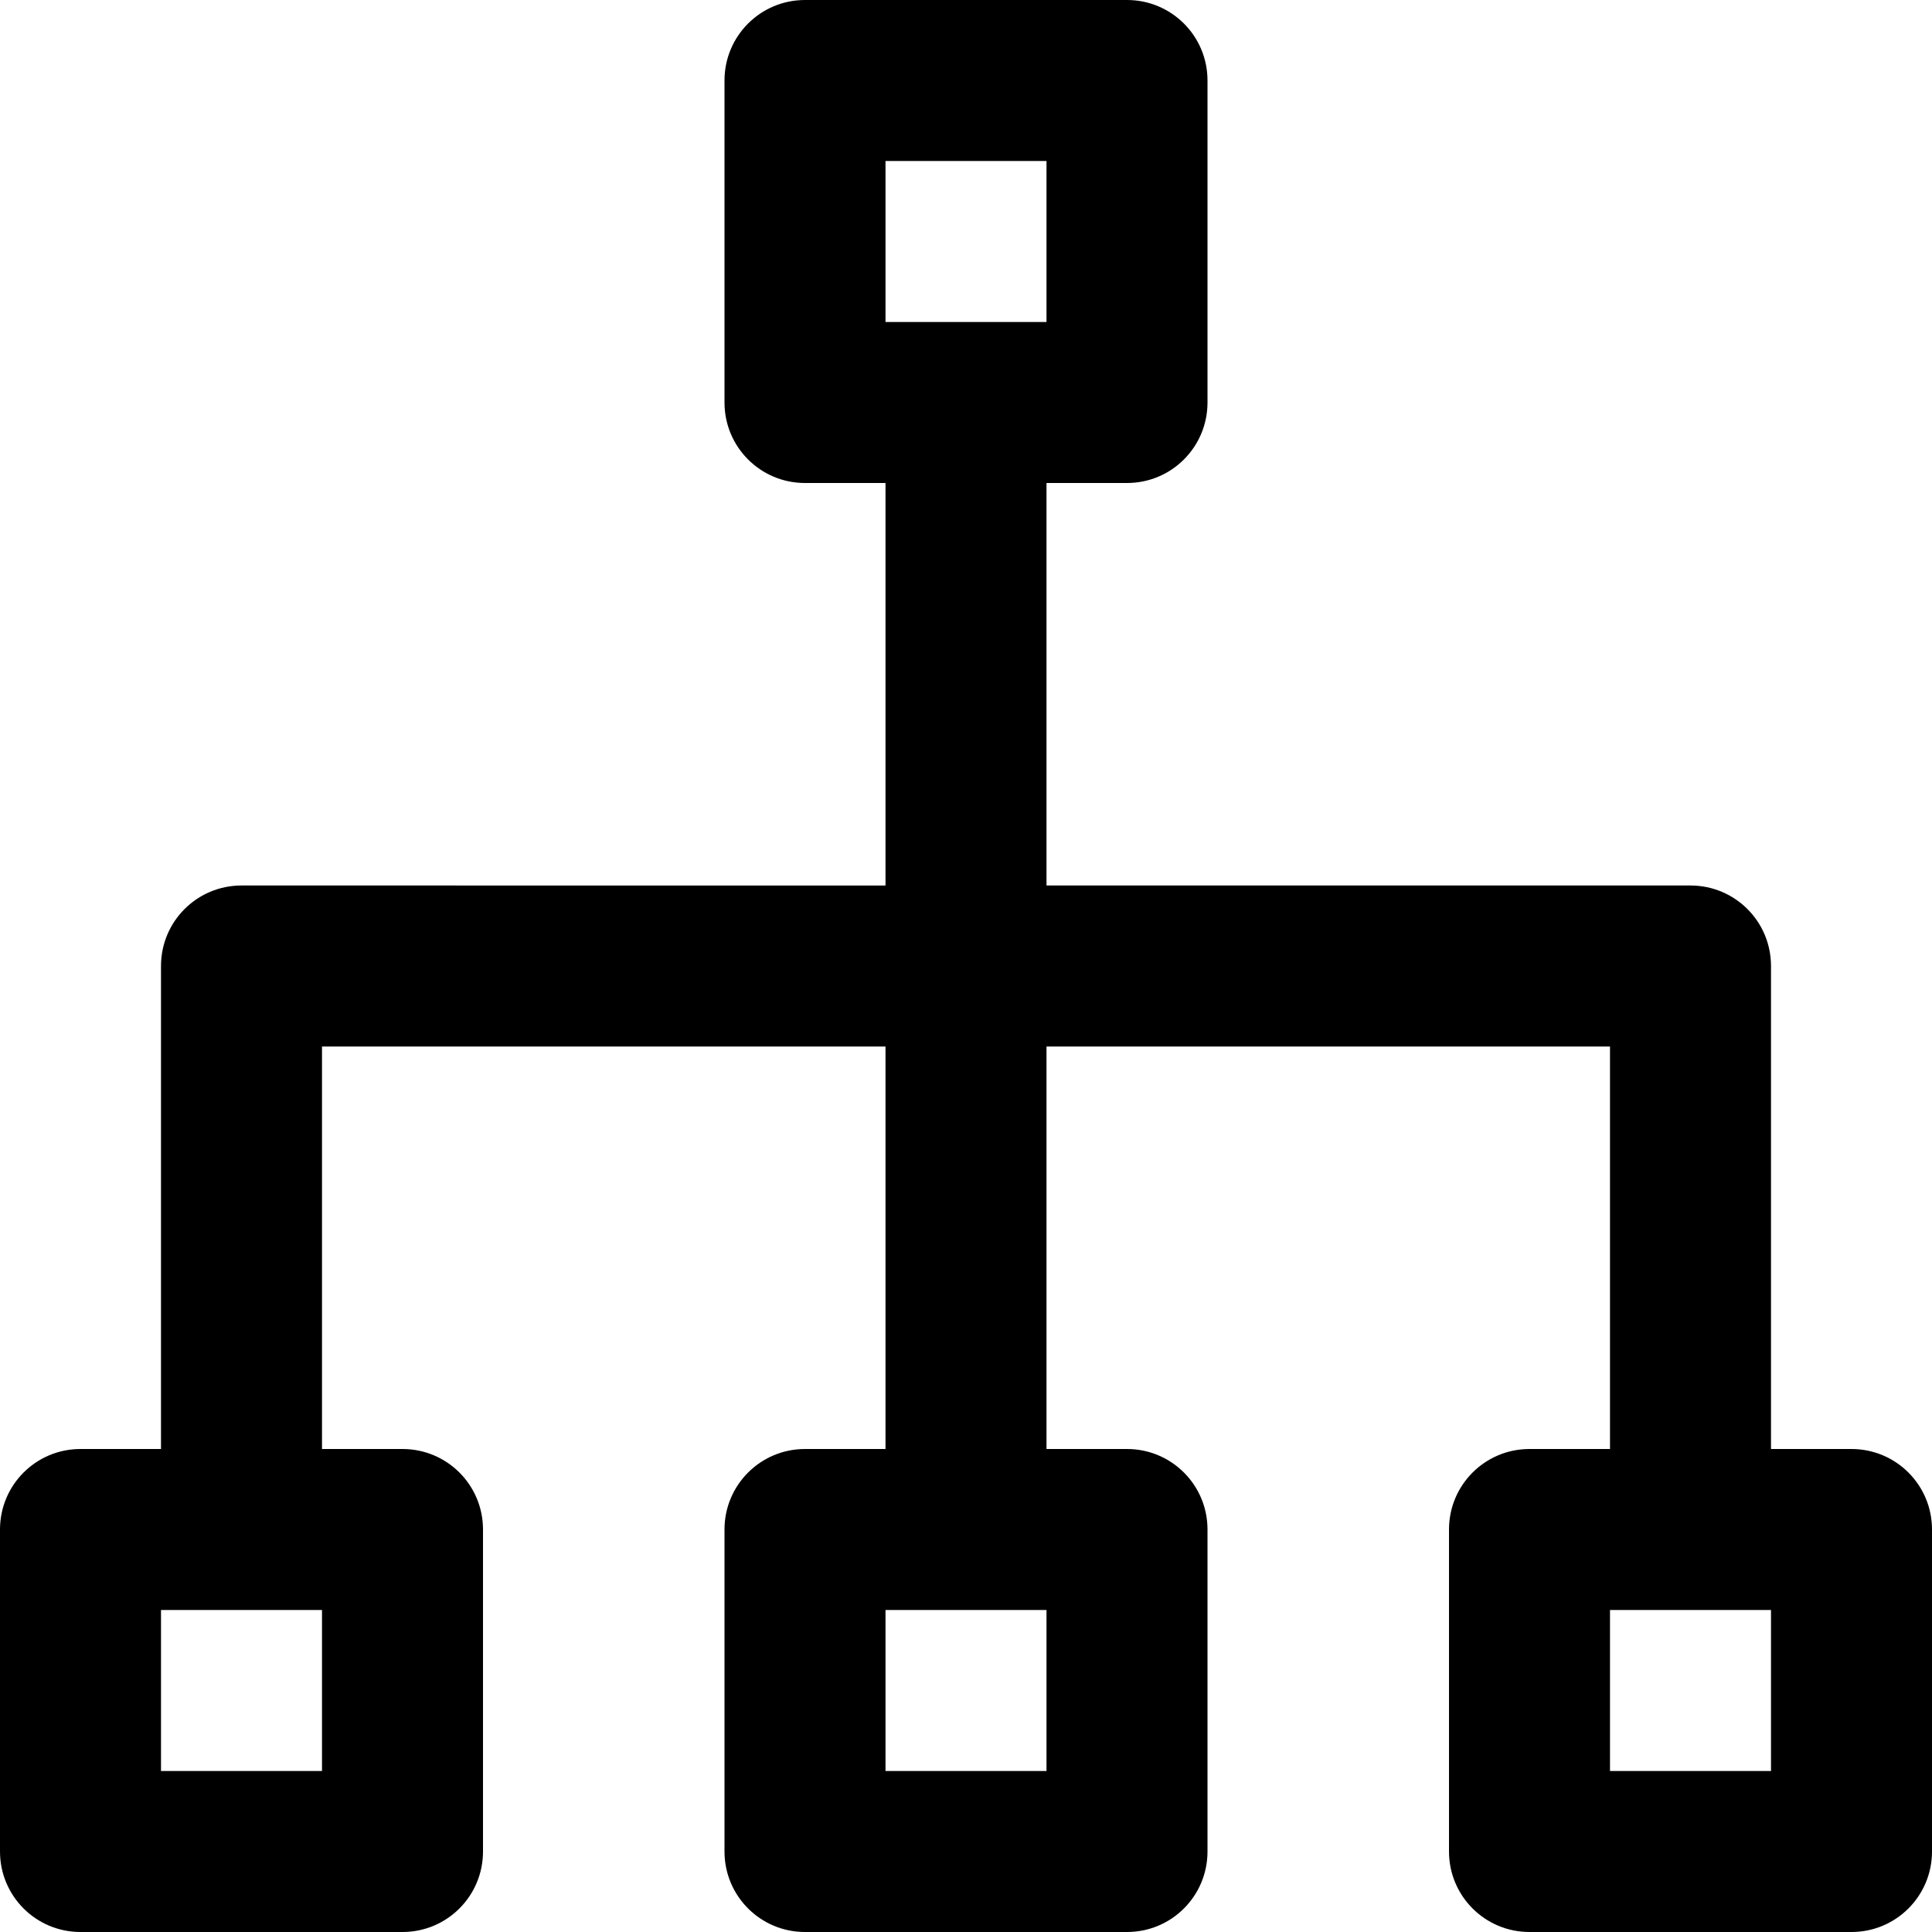 <svg viewBox="0 0 24 24" fill="currentColor"><path d="M23 18h-1v-6c0-.553-.447-1-1-1h-8V6h1c.553 0 1-.447 1-1V1c0-.553-.447-1-1-1h-4c-.553 0-1 .447-1 1v4c0 .553.447 1 1 1h1v5H3c-.553 0-1 .447-1 1v6H1c-.553 0-1 .447-1 1v4c0 .553.447 1 1 1h4c.553 0 1-.447 1-1v-4c0-.553-.447-1-1-1H4v-5h7v5h-1c-.553 0-1 .447-1 1v4c0 .553.447 1 1 1h4c.553 0 1-.447 1-1v-4c0-.553-.447-1-1-1h-1v-5h7v5h-1c-.553 0-1 .447-1 1v4c0 .553.447 1 1 1h4c.553 0 1-.447 1-1v-4c0-.553-.447-1-1-1zM4 22H2v-2h2v2zm9 0h-2v-2h2v2zM11 4V2h2v2h-2zm11 18h-2v-2h2v2z"/></svg>